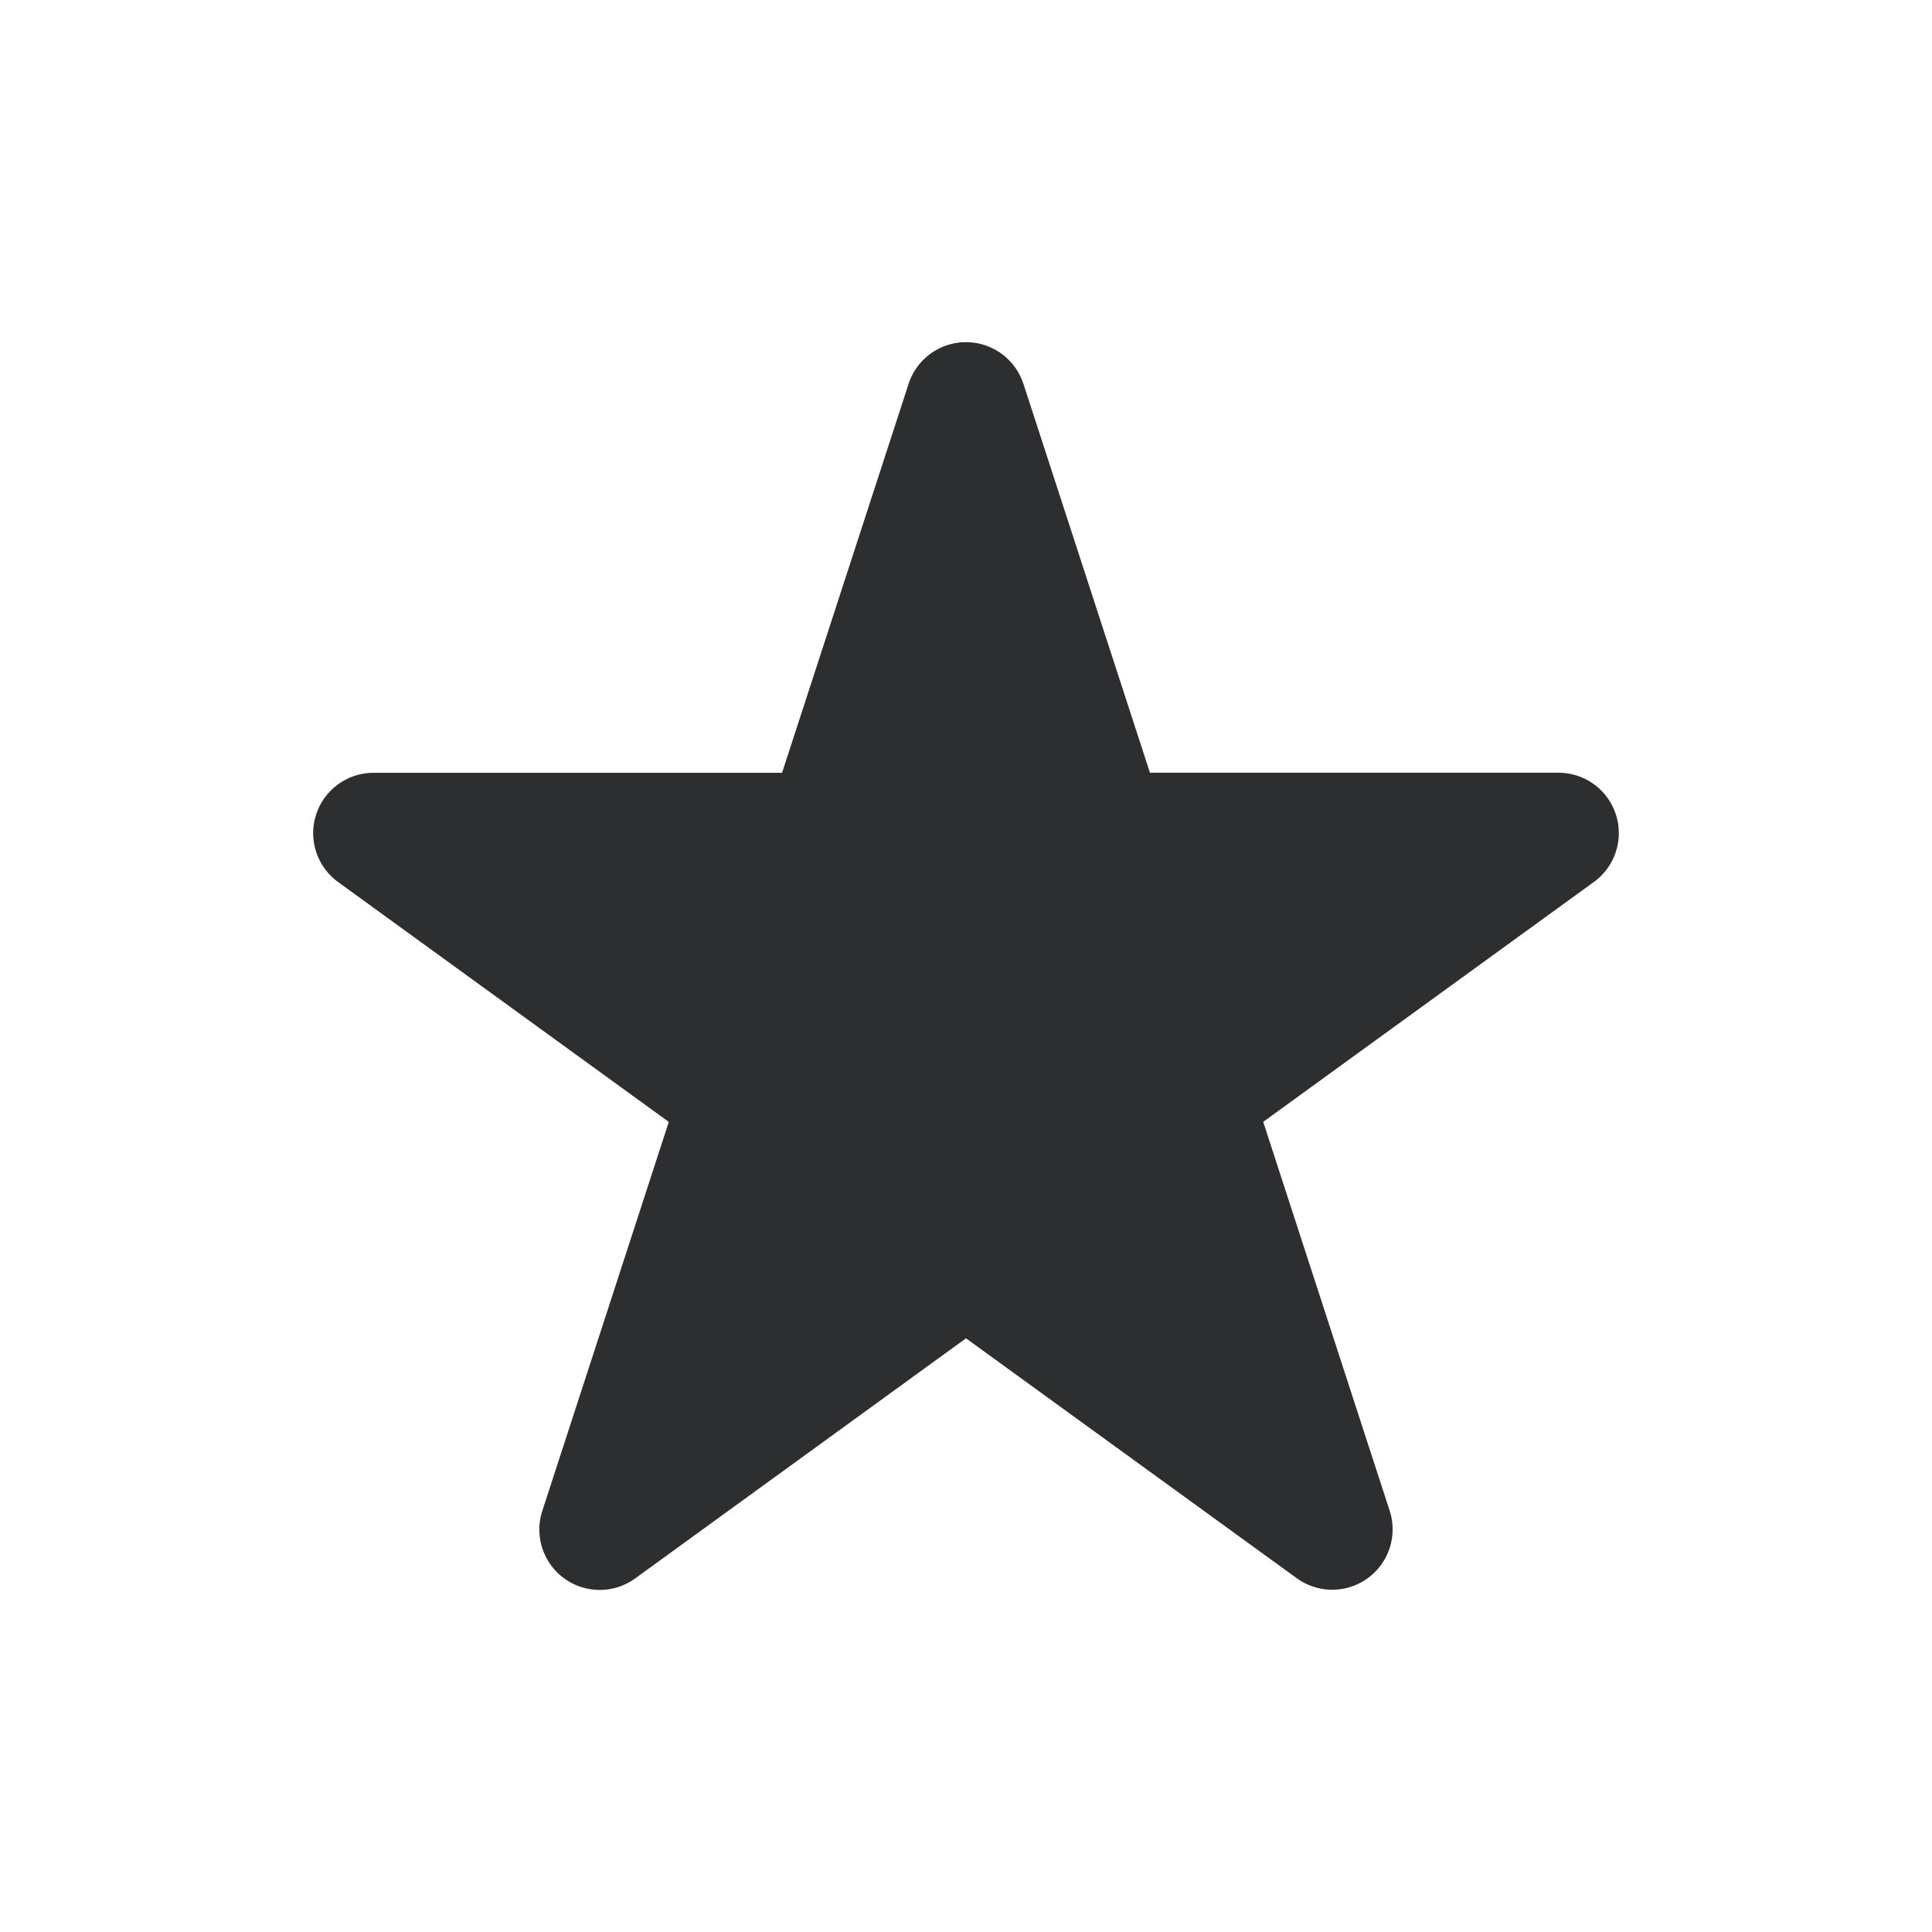 <svg width="24" height="24" fill="none" xmlns="http://www.w3.org/2000/svg">
  <path d="M12.713 4.768a.75.75 0 00-1.426 0L9.715 9.6H4.64a.75.75 0 00-.44 1.357l4.108 2.98-1.571 4.831a.75.75 0 001.153.84L12 16.625l4.11 2.981a.75.75 0 001.153-.839l-1.571-4.831 4.108-2.98a.75.75 0 00-.44-1.357h-5.075l-1.572-4.832z" fill="#2D2E2F"/>
</svg>
